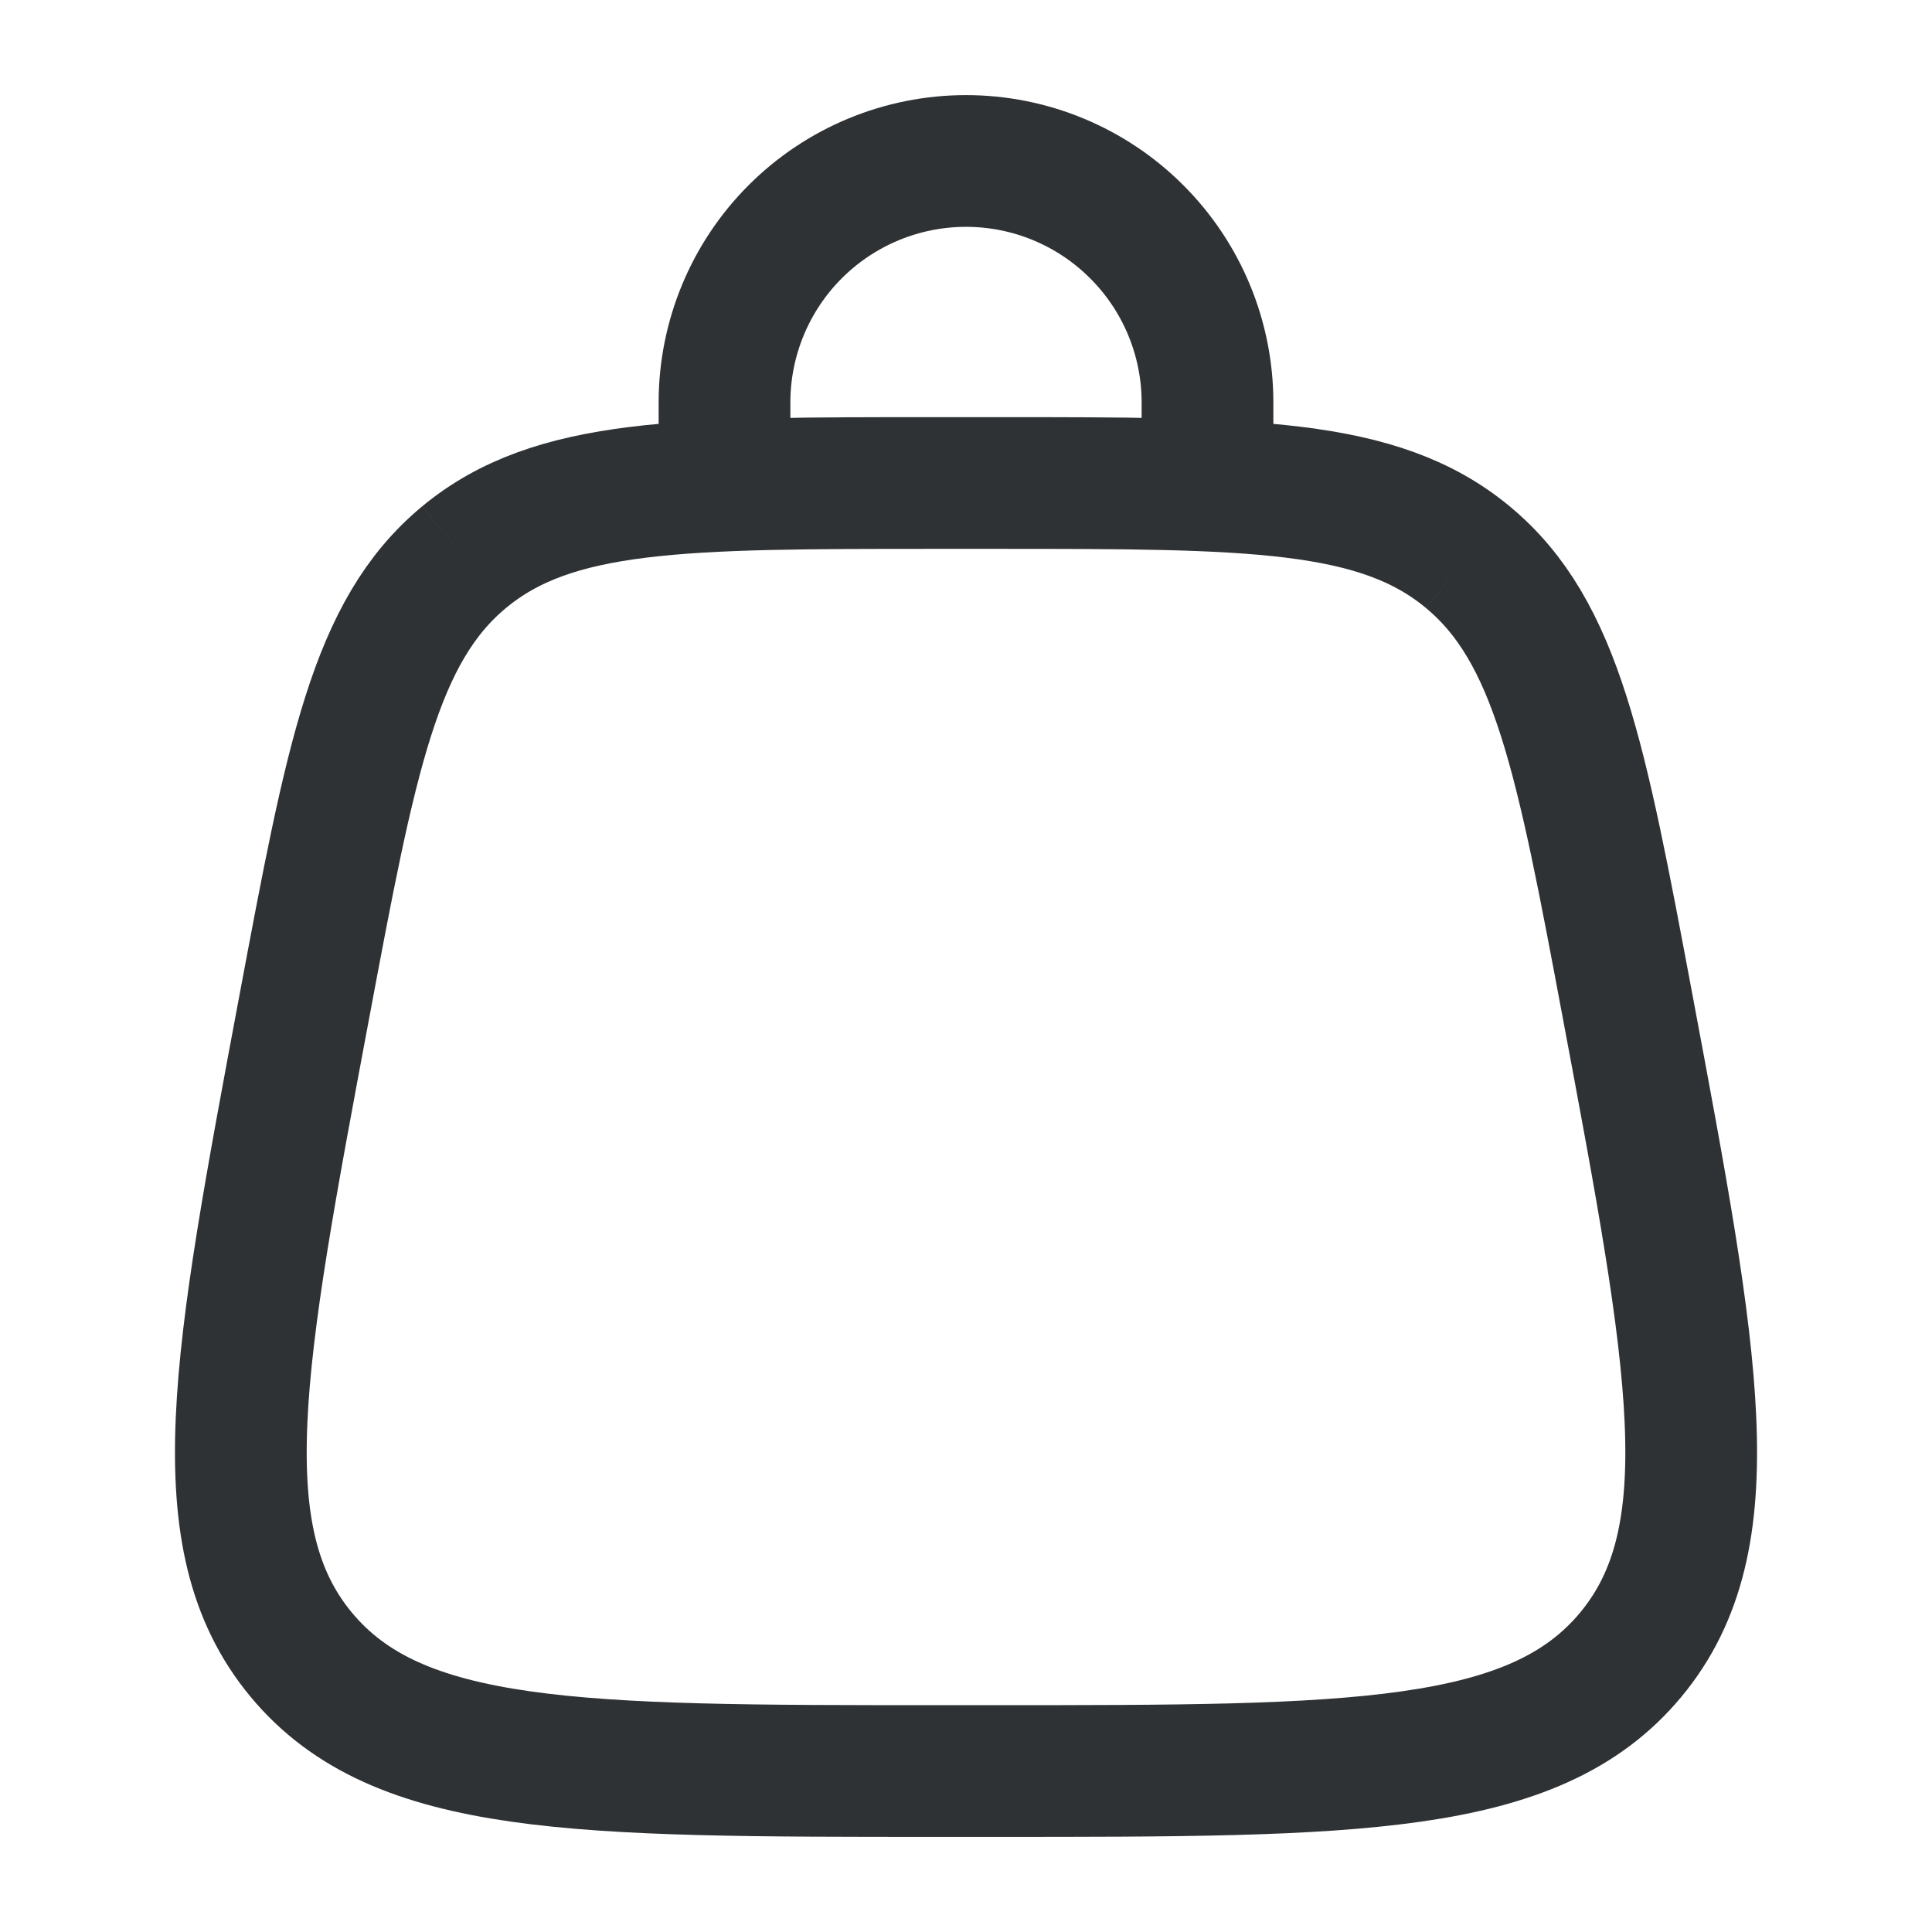 <svg width="22" height="22" viewBox="0 0 22 22" fill="none" xmlns="http://www.w3.org/2000/svg">
<path d="M3.43 18.842C4.53 20.167 6.576 20.167 10.67 20.167H11.33C15.424 20.167 17.47 20.167 18.57 18.842M3.43 18.842C2.33 17.517 2.708 15.505 3.462 11.481C3.998 8.621 4.266 7.19 5.284 6.345M18.57 18.842C19.67 17.517 19.293 15.505 18.538 11.481C18.002 8.621 17.733 7.19 16.715 6.345M16.715 6.345C15.698 5.5 14.241 5.5 11.331 5.5H10.669C7.758 5.5 6.303 5.5 5.284 6.345" stroke="#2F3234" stroke-width="1.5"/>
<path d="M8.25 5.5V4.583C8.25 3.854 8.54 3.154 9.055 2.639C9.571 2.123 10.271 1.833 11 1.833C11.729 1.833 12.429 2.123 12.944 2.639C13.46 3.154 13.75 3.854 13.75 4.583V5.5" stroke="#2F3234" stroke-width="1.5" stroke-linecap="round"/>
</svg>
